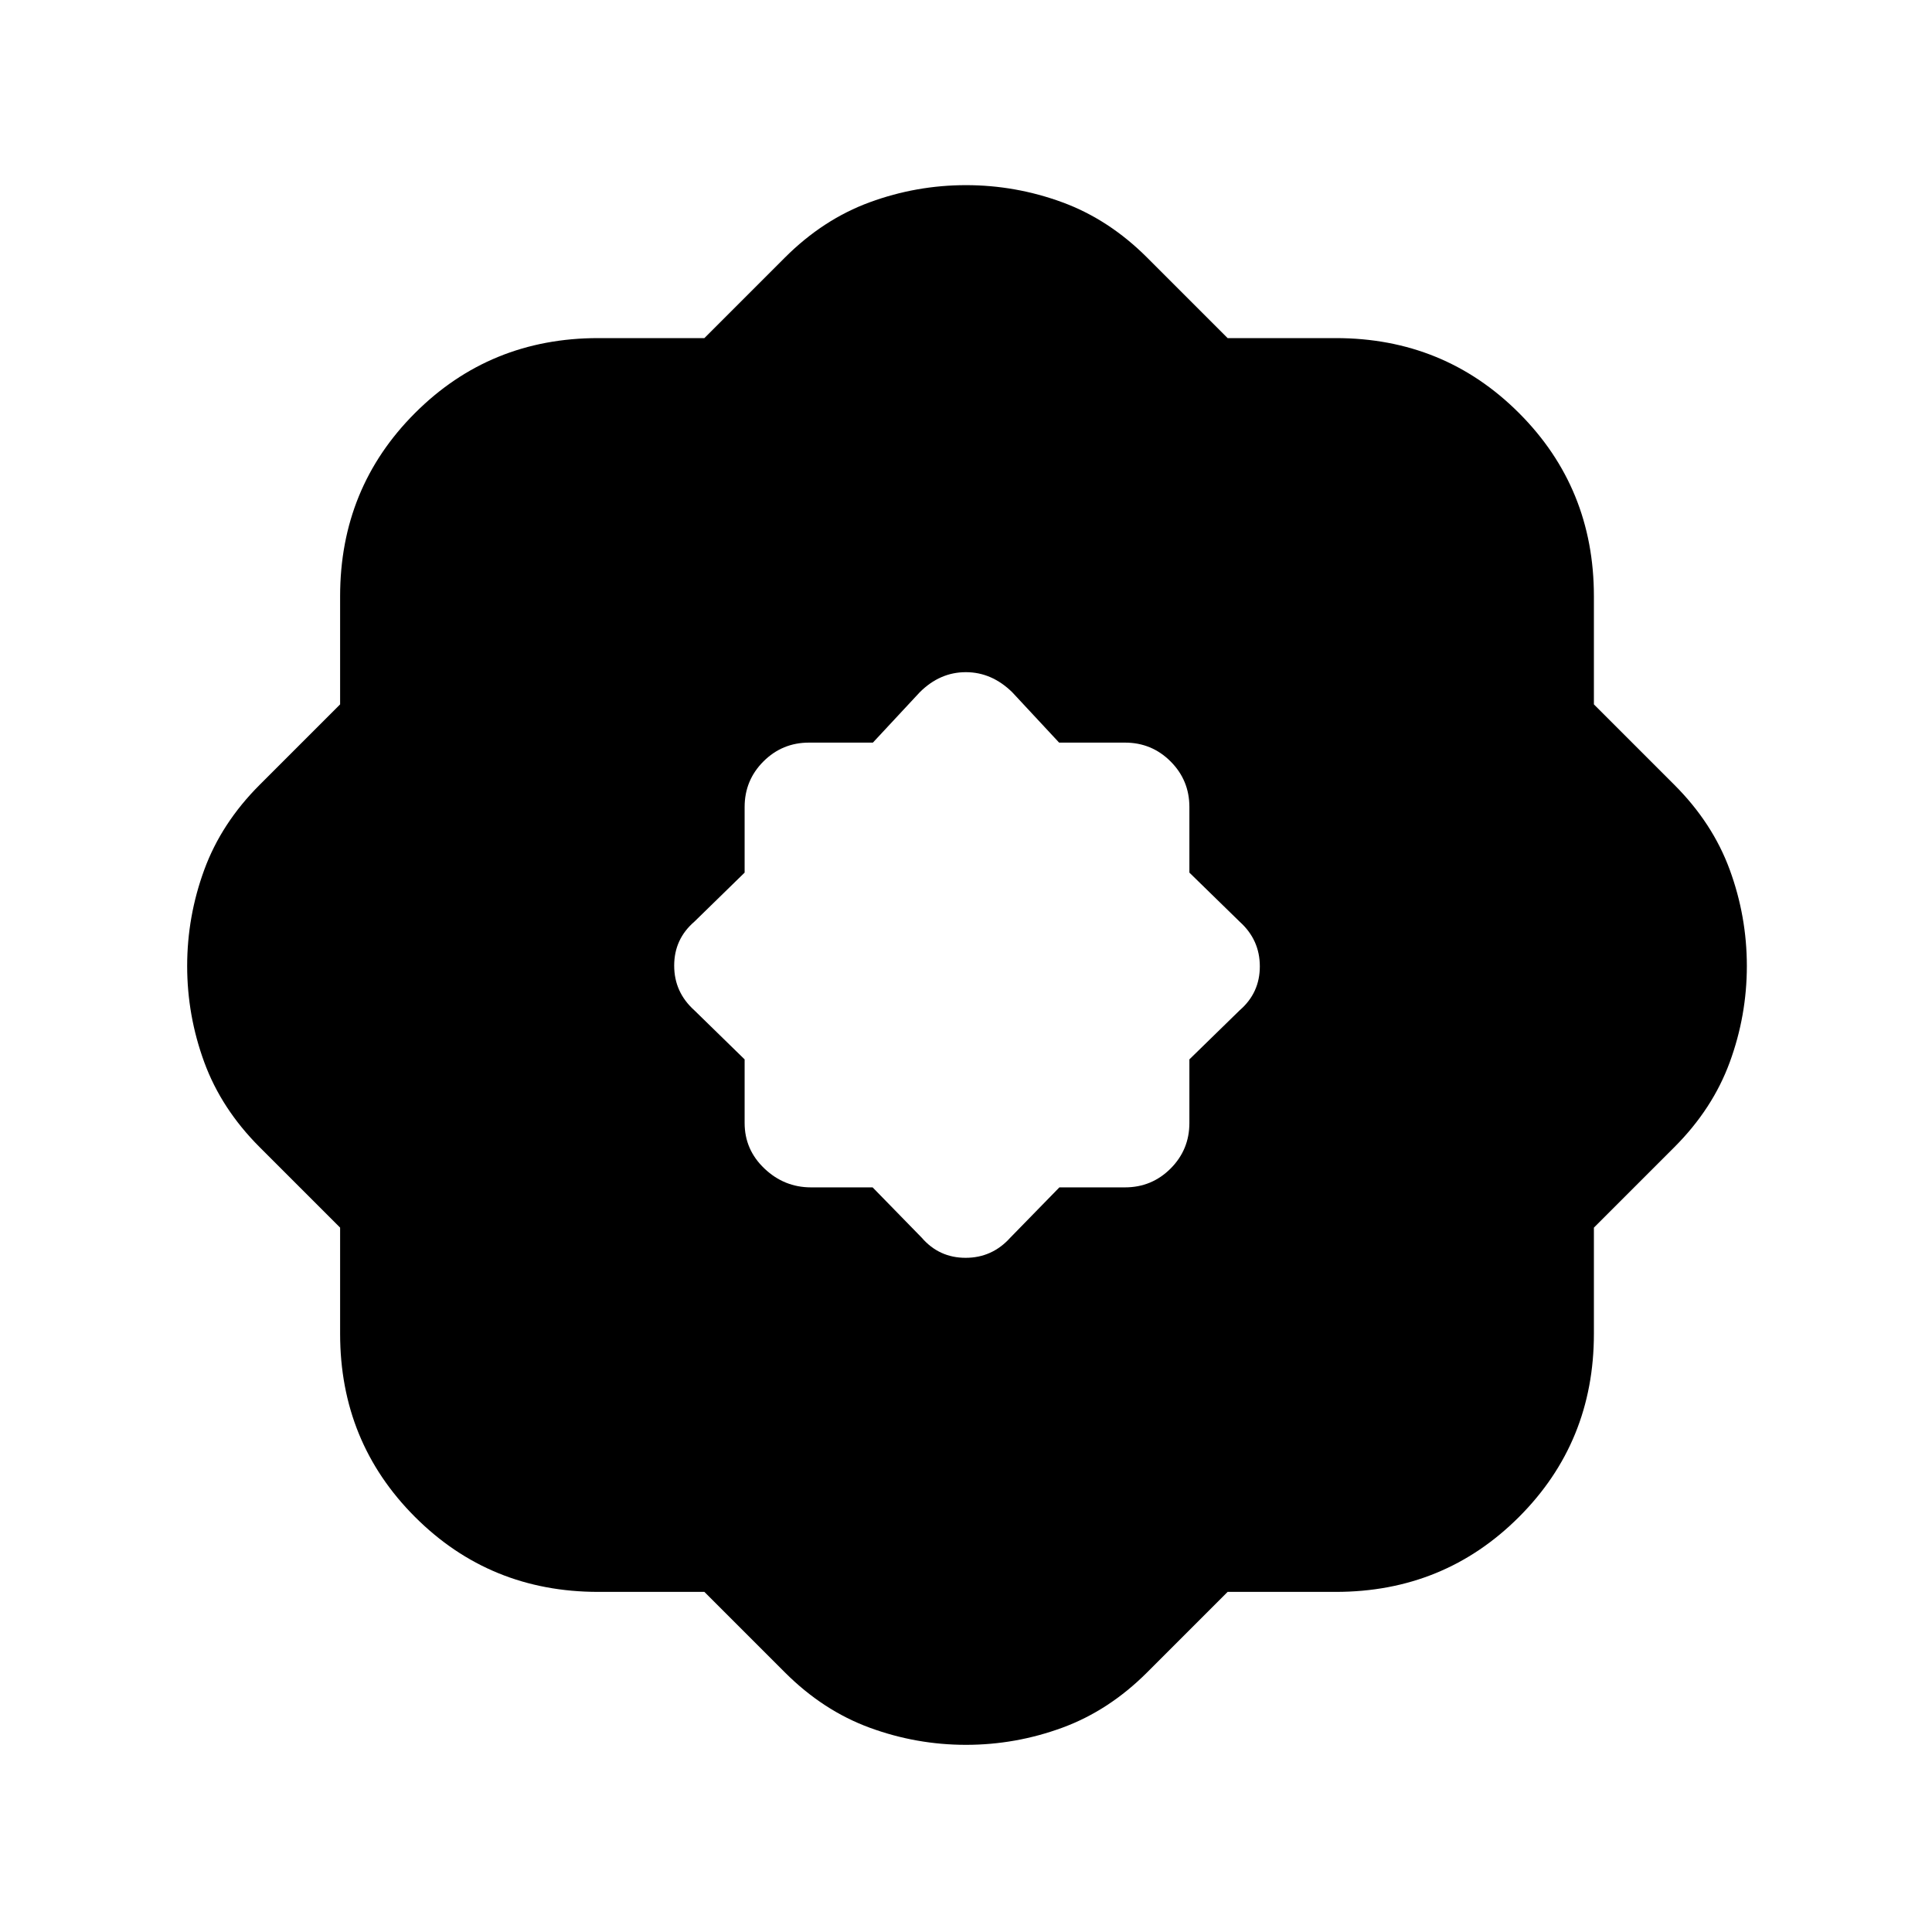 <svg xmlns="http://www.w3.org/2000/svg" height="20" viewBox="0 -960 960 960" width="20"><path d="M350-169h-52.742q-53.806 0-91.032-37.226T169-297.258V-350l-40-40q-19-19-27.5-42.182Q93-455.364 93-480t8.5-47.818Q110-551 129-570l40-40v-53.742q0-53.806 37.226-91.032T297.258-792H350l40-40q19-19 42.182-27.5Q455.364-868 480-868t47.818 8.5Q551-851 570-832l40 40h53.742q53.806 0 91.032 37.226T792-663.742V-610l40 40q19 19 27.5 42.182Q868-504.636 868-480t-8.5 47.818Q851-409 832-390l-40 40v52.742q0 53.806-37.226 91.032T663.742-169H610l-40 40q-19 19-42.182 27.5Q504.636-93 480-93t-47.818-8.5Q409-110 390-129l-40-40Zm83.597-201L458-345q8.636 10 21.818 10Q493-335 502-345l24.403-25H559q13.3 0 22.65-9.35Q591-388.7 591-402v-31.597L616-458q10-8.636 10-21.818Q626-493 616-502l-25-24.403V-559q0-13.3-9.35-22.65Q572.3-591 559-591h-32.734L503-616q-10.182-10-23.091-10T457-616l-23.266 25H402q-13.3 0-22.65 9.35Q370-572.3 370-559v32.597L345-502q-10 8.636-10 21.818Q335-467 345-458l25 24.403V-402q0 13.3 9.85 22.65Q389.7-370 403-370h30.597Z"/></svg>